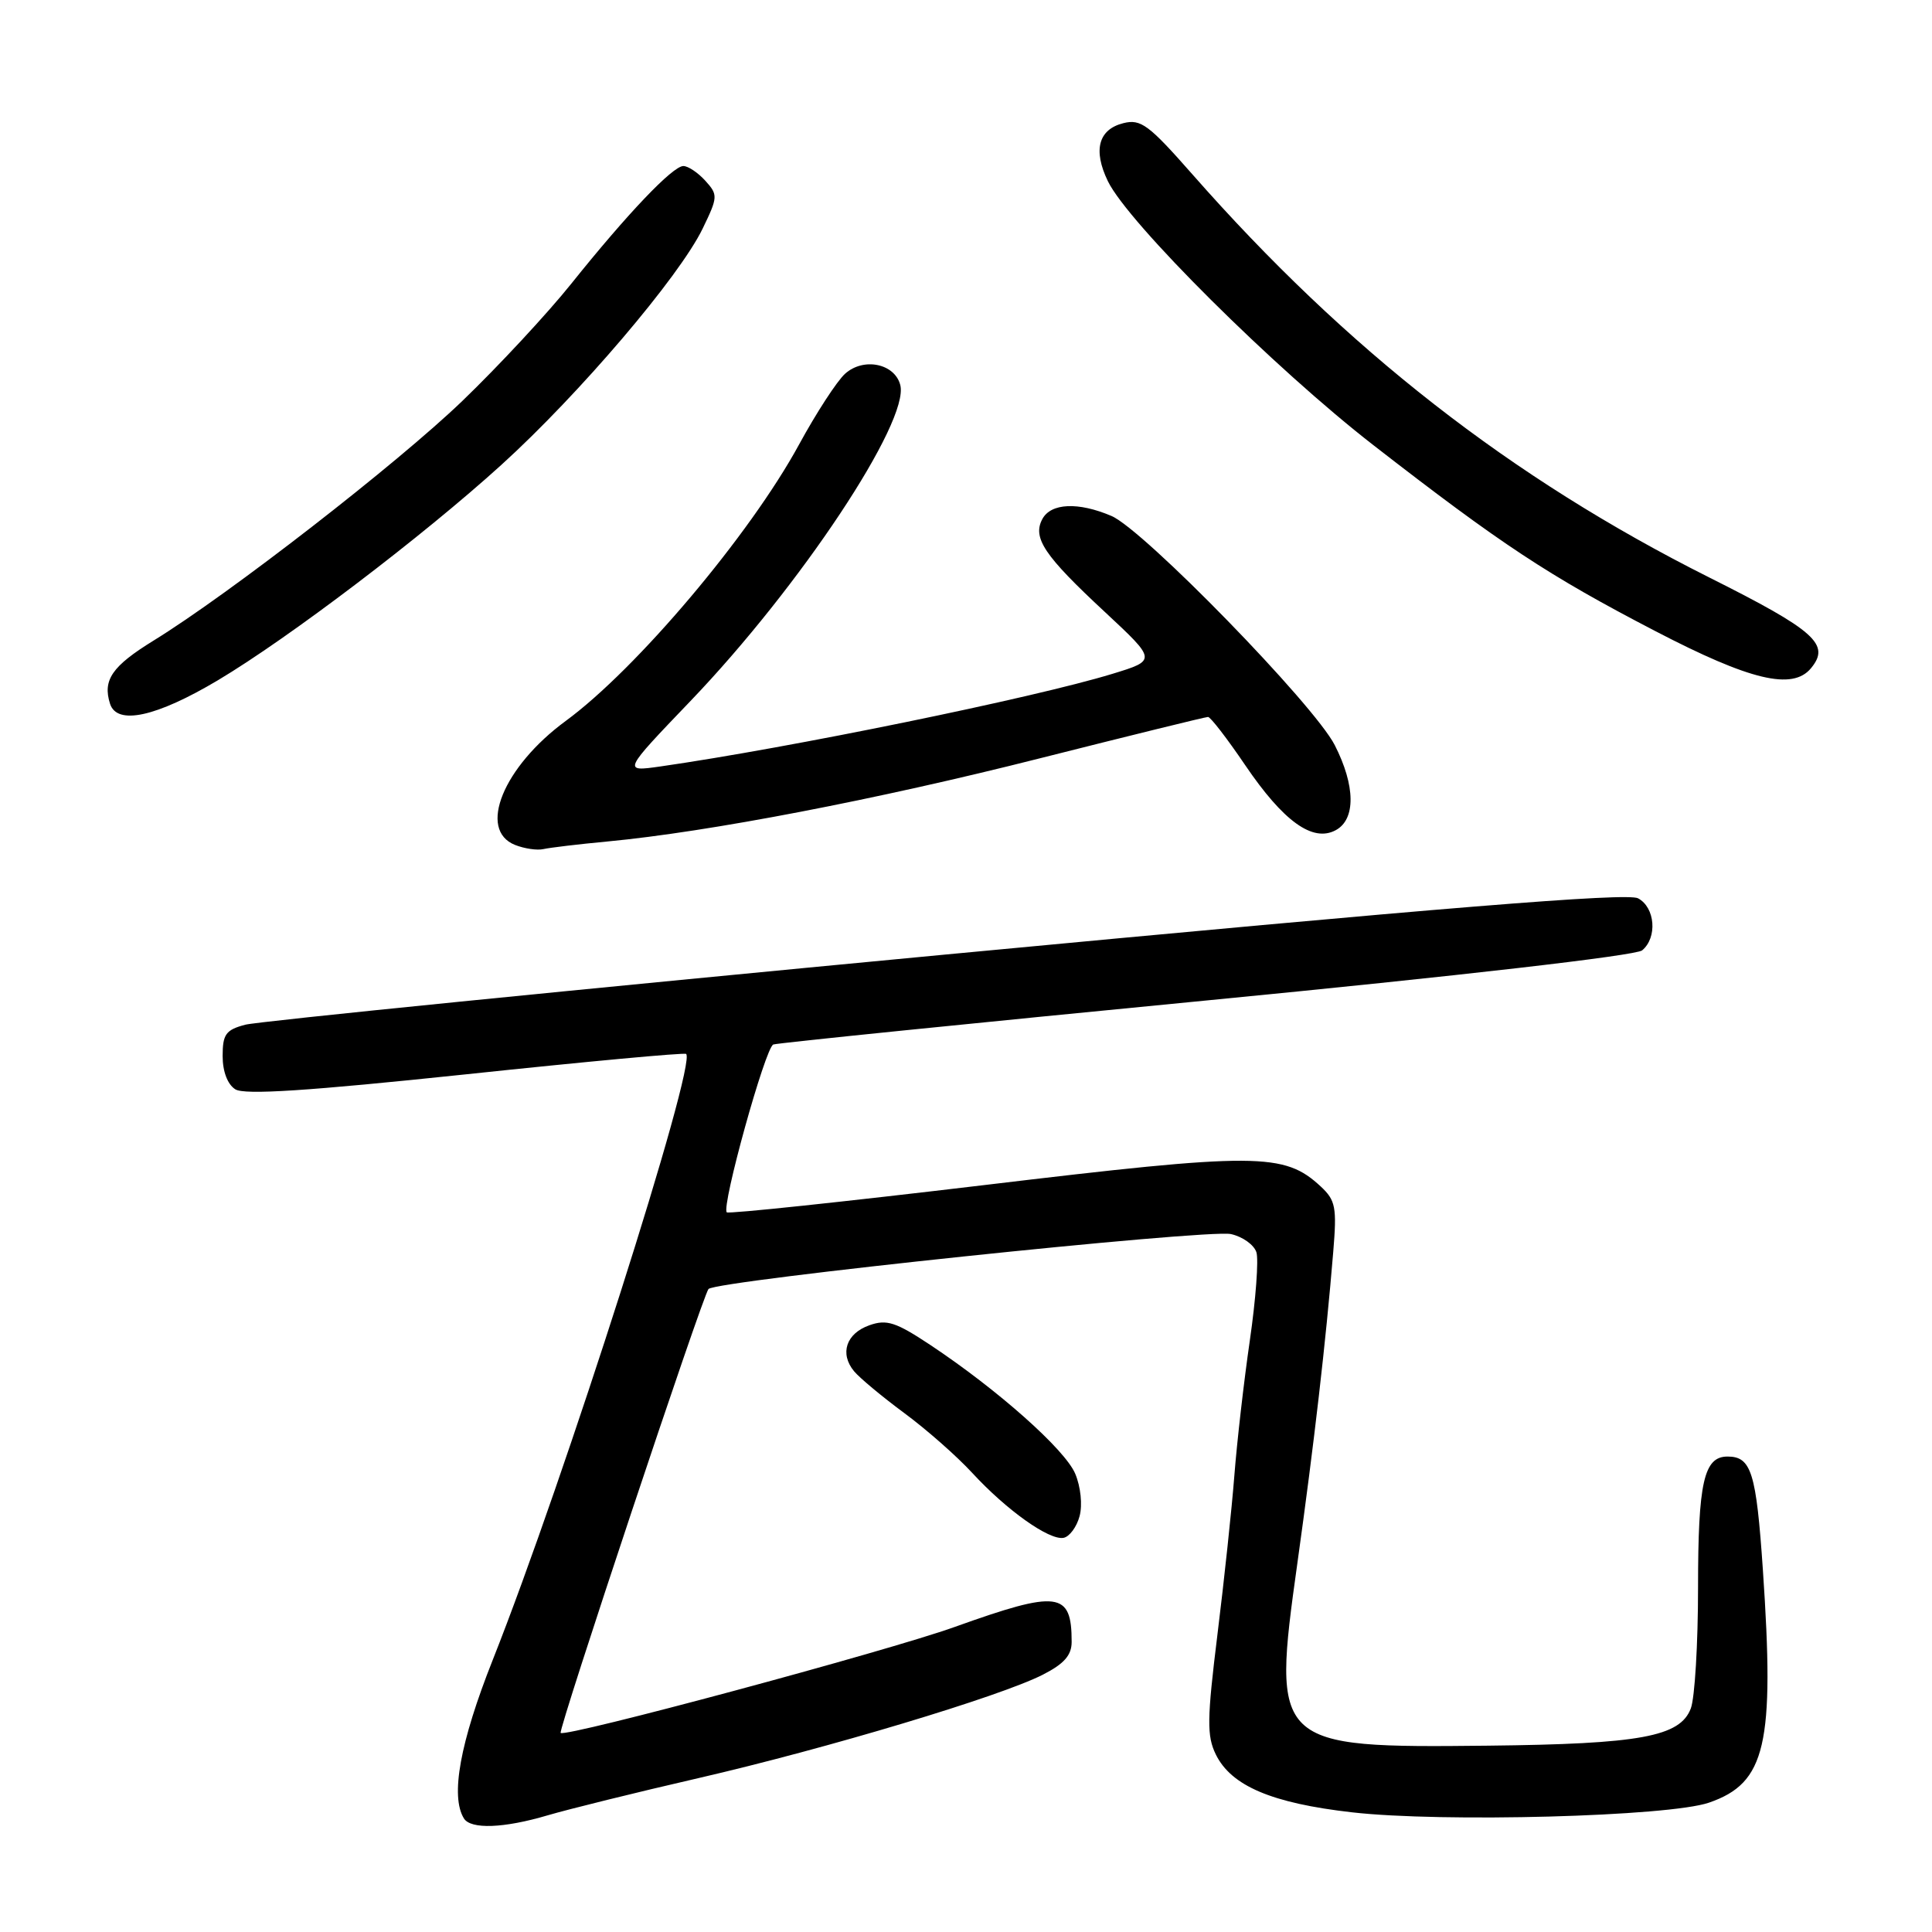 <?xml version="1.0" encoding="UTF-8" standalone="no"?>
<!DOCTYPE svg PUBLIC "-//W3C//DTD SVG 1.1//EN" "http://www.w3.org/Graphics/SVG/1.1/DTD/svg11.dtd" >
<svg xmlns="http://www.w3.org/2000/svg" xmlns:xlink="http://www.w3.org/1999/xlink" version="1.1" viewBox="0 0 256 256">
 <g >
 <path fill="currentColor"
d=" M 72.57 240.54 C 75.28 239.74 84.25 237.52 92.50 235.62 C 109.63 231.67 132.52 224.79 138.17 221.91 C 141.00 220.47 142.00 219.33 142.00 217.56 C 142.00 210.88 140.24 210.66 126.50 215.58 C 117.56 218.79 74.92 230.25 74.29 229.62 C 73.93 229.26 93.12 171.65 93.88 170.80 C 94.87 169.69 159.99 162.84 163.10 163.52 C 164.65 163.86 166.16 164.94 166.48 165.93 C 166.79 166.91 166.40 172.17 165.61 177.61 C 164.82 183.05 163.90 191.10 163.56 195.50 C 163.22 199.90 162.21 209.38 161.32 216.56 C 159.93 227.82 159.90 230.01 161.10 232.47 C 163.14 236.64 168.52 238.93 179.13 240.14 C 191.10 241.51 221.13 240.70 226.45 238.86 C 233.99 236.26 235.17 231.19 233.59 208.00 C 232.71 195.10 232.06 193.00 228.91 193.00 C 225.77 193.00 225.00 196.40 225.00 210.37 C 225.00 217.79 224.57 225.00 224.04 226.38 C 222.62 230.12 217.34 231.09 197.17 231.31 C 168.78 231.62 168.52 231.37 171.90 207.19 C 174.13 191.24 175.68 177.81 176.66 165.89 C 177.15 159.98 176.98 159.06 175.02 157.23 C 170.16 152.71 166.65 152.69 130.41 157.03 C 111.88 159.24 96.53 160.87 96.30 160.64 C 95.56 159.89 101.41 138.78 102.47 138.40 C 103.04 138.20 128.85 135.58 159.84 132.57 C 193.43 129.31 216.75 126.62 217.59 125.93 C 219.64 124.23 219.32 120.24 217.05 119.03 C 215.61 118.26 191.26 120.24 125.30 126.48 C 75.91 131.16 34.15 135.34 32.50 135.78 C 29.92 136.46 29.50 137.05 29.50 139.93 C 29.50 141.98 30.15 143.69 31.18 144.34 C 32.40 145.11 40.77 144.56 61.68 142.36 C 77.53 140.68 90.68 139.46 90.91 139.65 C 92.38 140.85 74.80 195.96 65.29 219.95 C 60.95 230.89 59.66 238.01 61.47 240.95 C 62.38 242.42 66.76 242.26 72.57 240.54 Z  M 143.05 200.90 C 143.45 199.42 143.20 197.00 142.47 195.27 C 141.12 192.07 132.21 184.15 123.25 178.20 C 118.71 175.19 117.49 174.79 115.21 175.60 C 112.12 176.68 111.23 179.36 113.17 181.70 C 113.90 182.58 116.89 185.07 119.81 187.23 C 122.73 189.38 126.78 192.95 128.81 195.15 C 133.38 200.11 139.03 204.13 140.93 203.77 C 141.71 203.62 142.67 202.33 143.05 200.90 Z  M 80.50 111.50 C 93.87 110.24 116.24 105.94 137.79 100.48 C 149.71 97.47 159.73 95.00 160.07 95.00 C 160.40 95.00 162.61 97.87 164.99 101.38 C 170.06 108.85 173.94 111.64 176.98 110.01 C 179.66 108.58 179.61 104.12 176.86 98.73 C 174.13 93.38 151.53 70.18 147.28 68.37 C 142.88 66.49 139.26 66.65 138.12 68.77 C 136.78 71.27 138.36 73.62 146.39 81.08 C 153.27 87.49 153.27 87.49 147.39 89.29 C 136.95 92.48 104.69 99.09 87.50 101.56 C 82.50 102.27 82.50 102.27 91.50 92.88 C 106.01 77.74 120.55 55.83 119.29 51.01 C 118.55 48.16 114.41 47.32 111.97 49.53 C 110.90 50.50 108.16 54.71 105.88 58.90 C 99.37 70.86 84.38 88.62 74.96 95.53 C 66.68 101.61 63.26 109.98 68.25 111.96 C 69.49 112.45 71.17 112.70 72.00 112.51 C 72.83 112.32 76.65 111.86 80.50 111.50 Z  M 28.87 90.14 C 38.28 84.53 55.96 71.10 66.43 61.60 C 76.75 52.24 90.01 36.67 93.10 30.30 C 95.14 26.09 95.15 25.82 93.46 23.95 C 92.49 22.88 91.18 22.00 90.55 22.00 C 89.14 22.00 83.14 28.30 75.70 37.59 C 72.58 41.49 66.09 48.48 61.27 53.12 C 52.61 61.45 30.36 78.72 20.35 84.88 C 14.85 88.27 13.58 90.10 14.58 93.25 C 15.50 96.14 20.70 95.00 28.87 90.14 Z  M 239.96 88.55 C 242.58 85.39 240.55 83.57 226.49 76.52 C 200.22 63.34 178.43 46.34 157.98 23.08 C 152.21 16.52 151.16 15.74 148.85 16.32 C 145.54 17.15 144.81 19.90 146.80 24.01 C 149.47 29.52 168.89 48.83 182.00 59.00 C 198.95 72.16 205.16 76.26 219.37 83.64 C 231.91 90.16 237.51 91.50 239.96 88.55 Z "/>
</g>
</svg>
